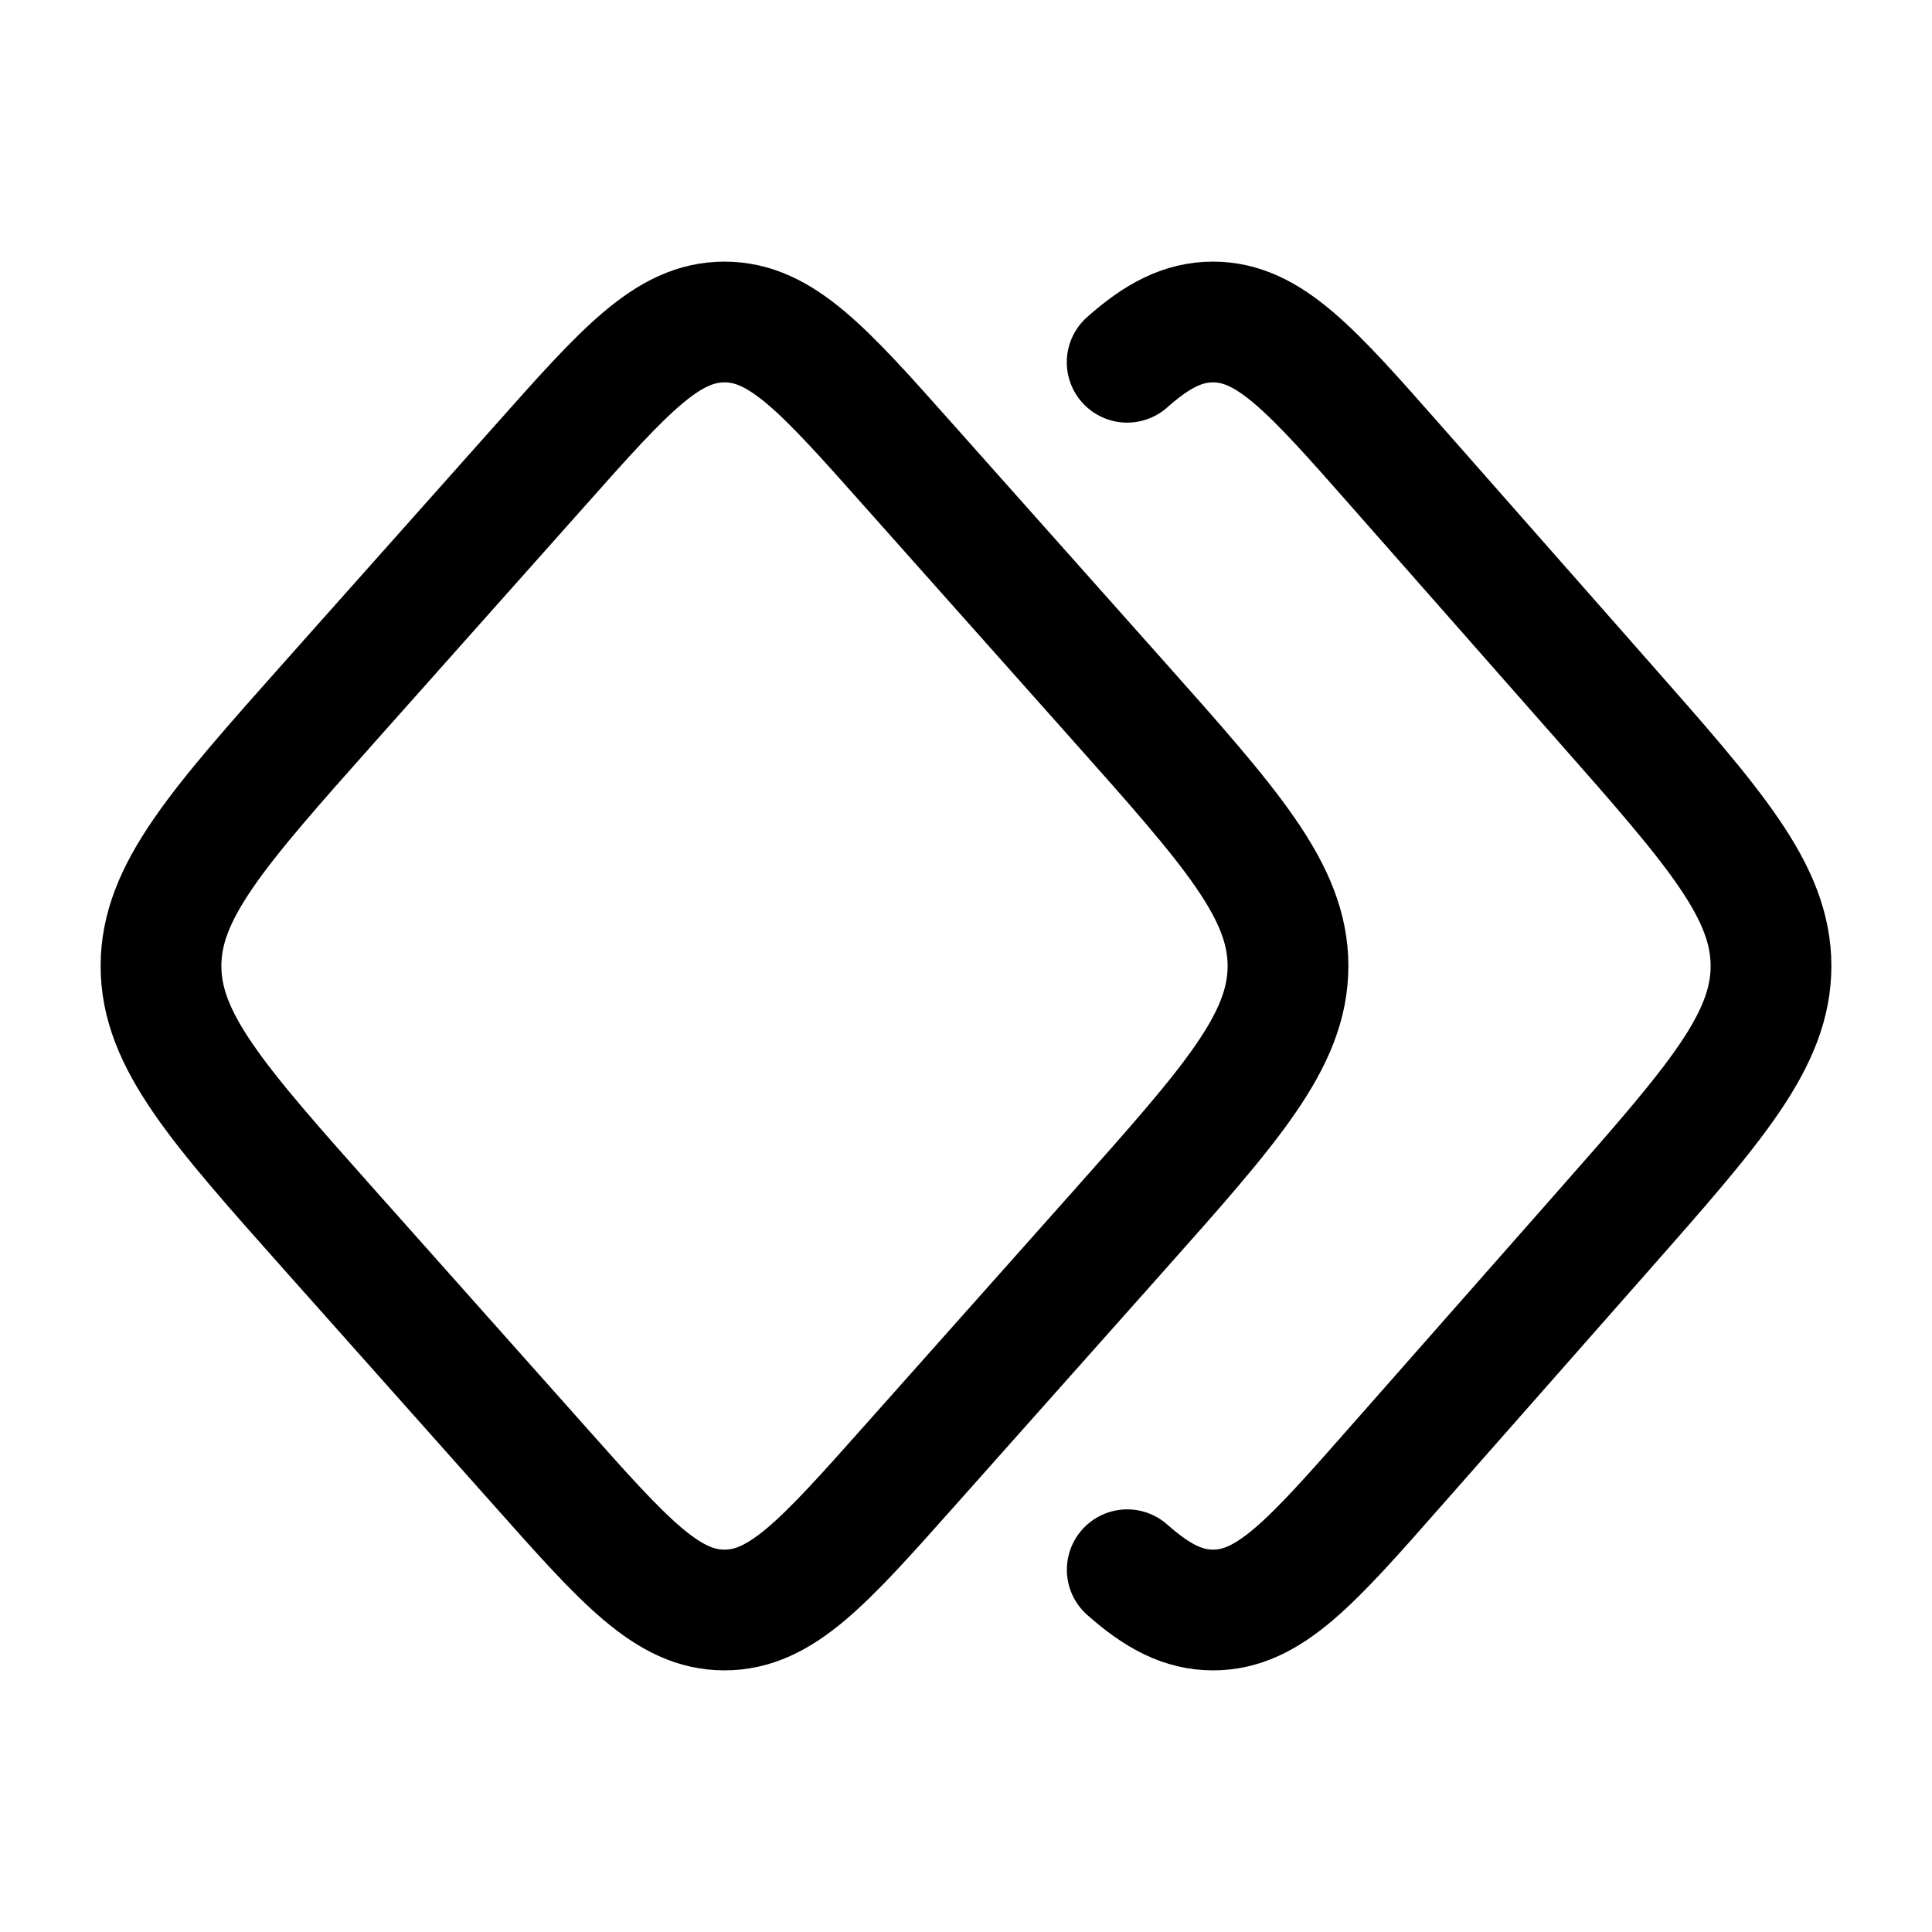 <svg xmlns="http://www.w3.org/2000/svg" xmlns:xlink="http://www.w3.org/1999/xlink" width="24" height="24" viewBox="0 0 24 24"><g fill="none" stroke="currentColor" stroke-linecap="round" stroke-linejoin="round" stroke-width="1.5" color="currentColor"><path d="M14.002 4.5c.375-.333.696-.5 1.066-.5c.698 0 1.222.594 2.269 1.782l2.574 2.922C21.304 10.284 22 11.074 22 12s-.696 1.715-2.089 3.296l-2.575 2.922C16.29 19.406 15.767 20 15.069 20c-.37 0-.69-.167-1.066-.5"/><path d="M6.71 5.782C7.765 4.594 8.294 4 9 4s1.234.594 2.29 1.782l2.601 2.922C15.297 10.284 16 11.074 16 12s-.703 1.715-2.109 3.296l-2.6 2.922C10.234 19.406 9.705 20 9 20s-1.234-.594-2.29-1.782l-2.601-2.922C2.703 13.716 2 12.926 2 12s.703-1.715 2.109-3.296z"/></g></svg>